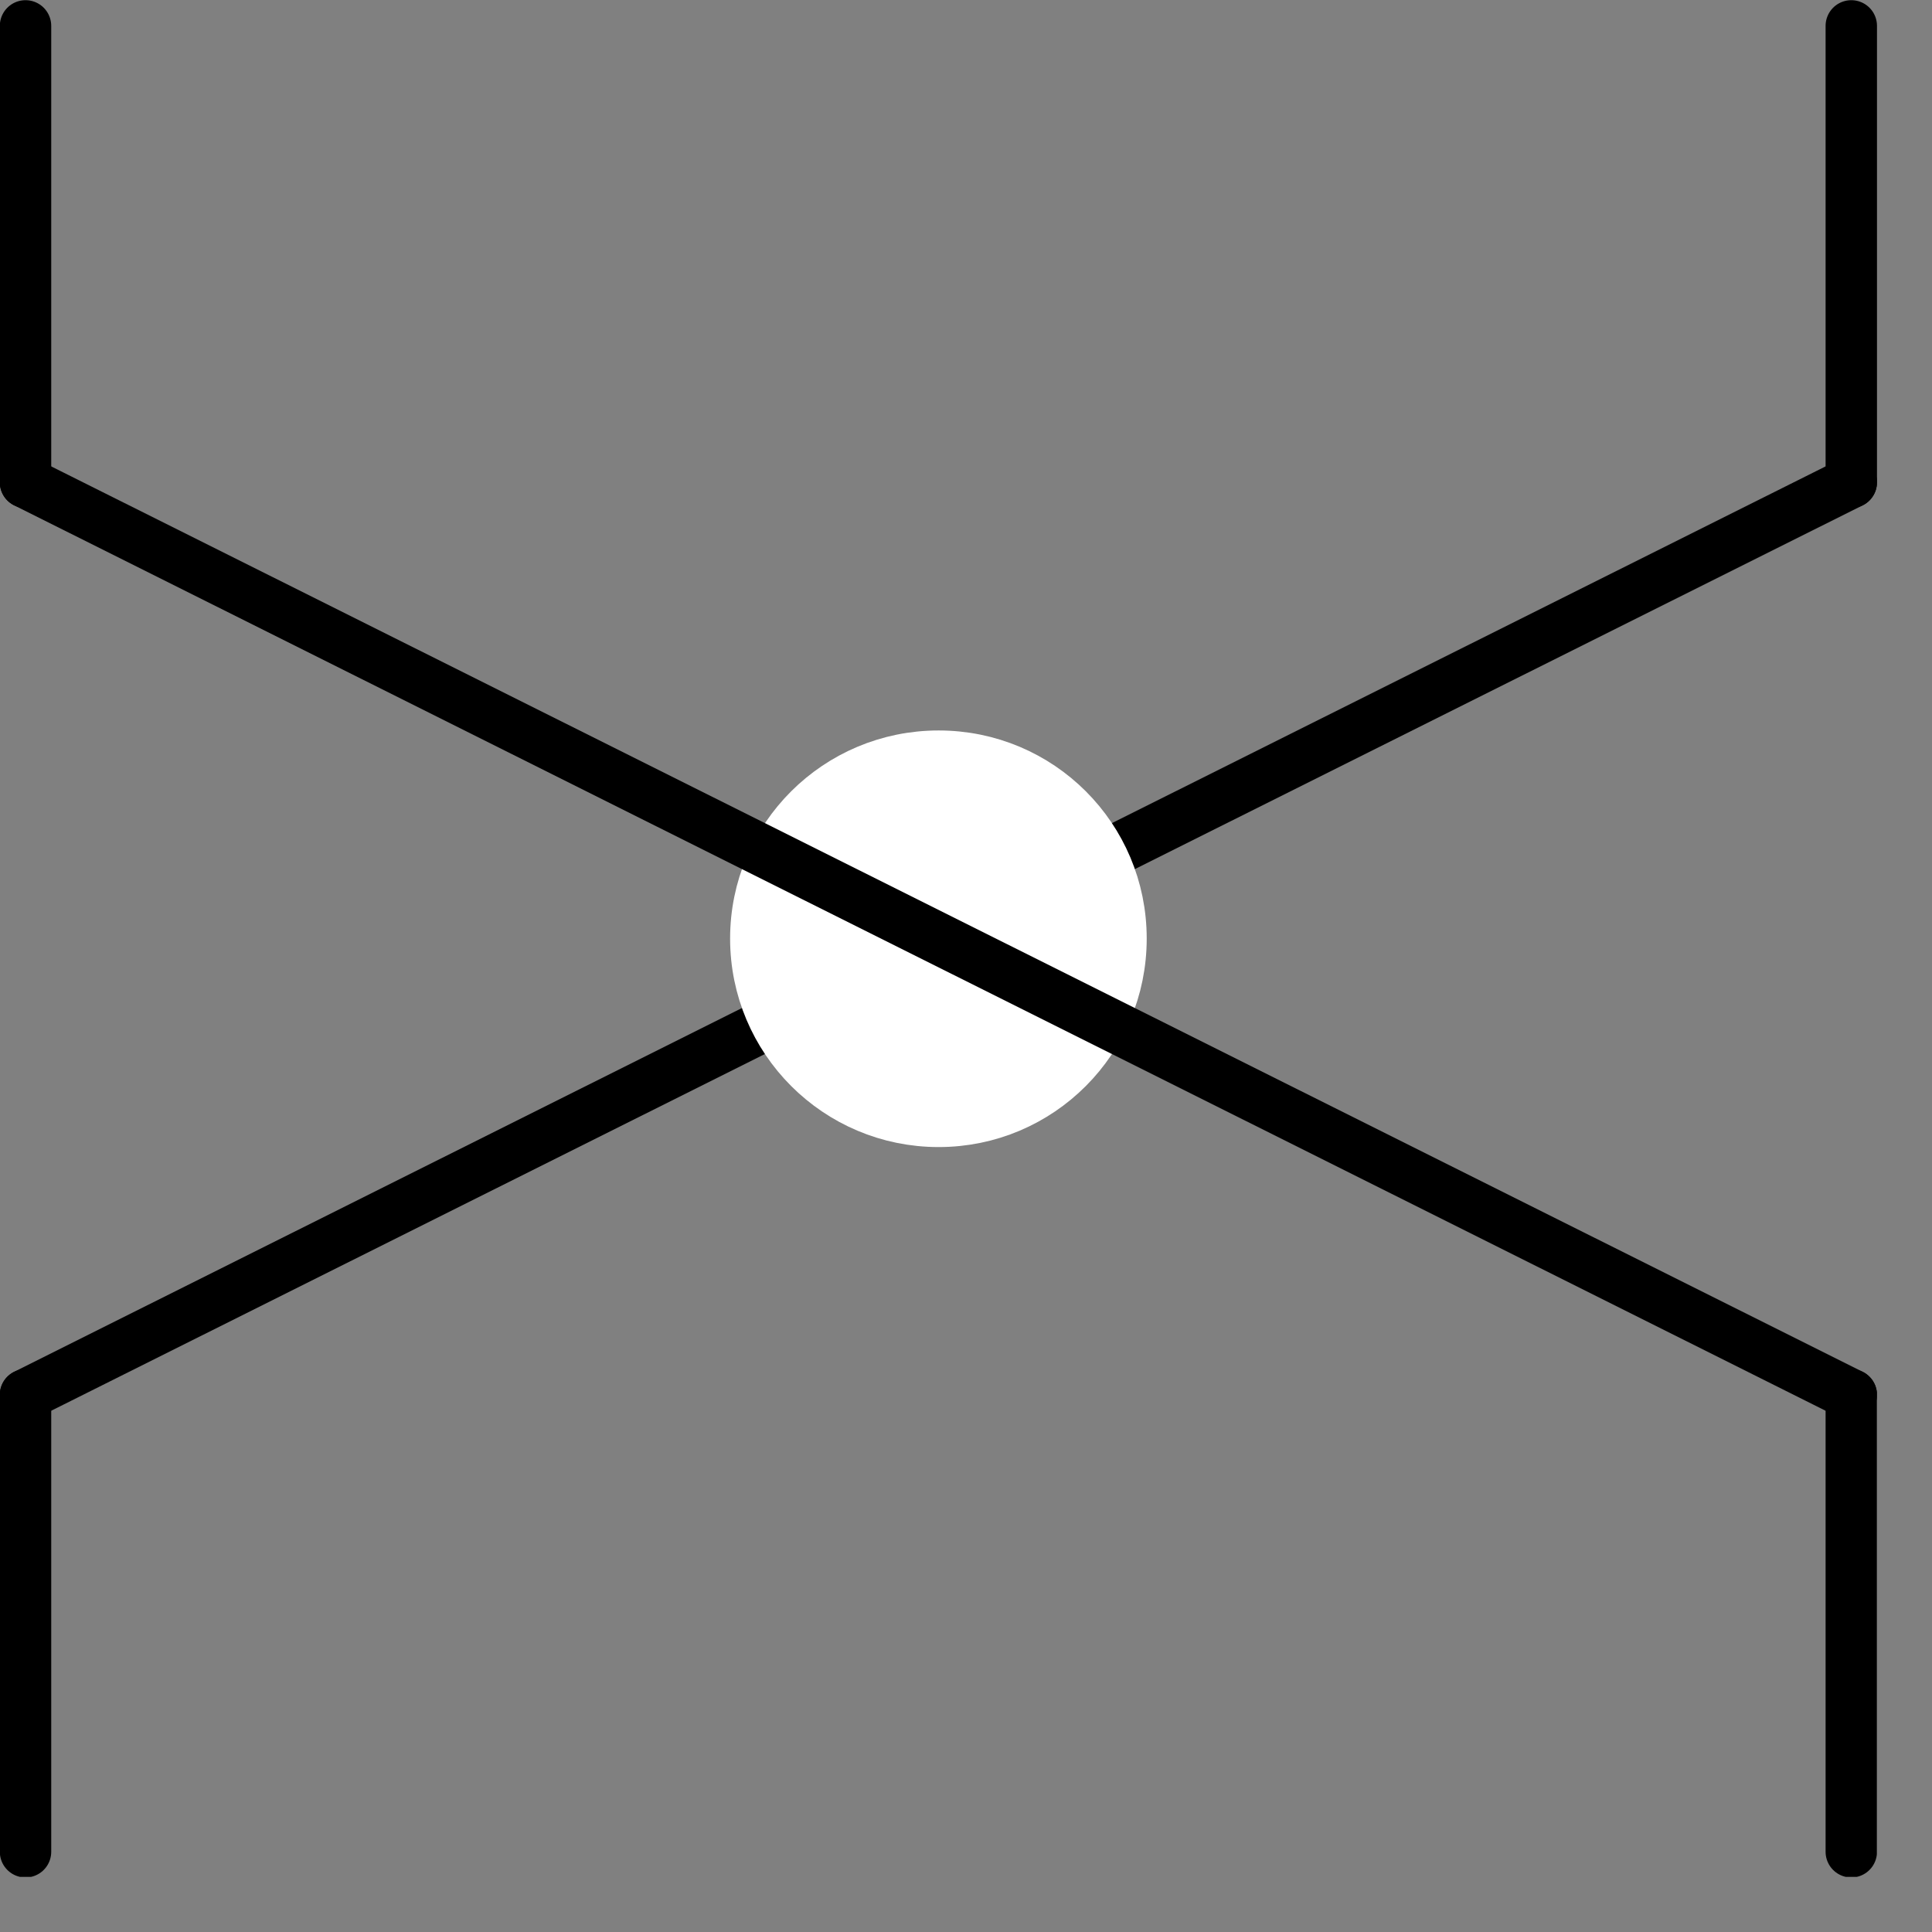 <?xml version="1.0" encoding="UTF-8"?>
<svg xmlns="http://www.w3.org/2000/svg" xmlns:xlink="http://www.w3.org/1999/xlink" width="38.859" height="38.859" viewBox="0 0 38.859 38.859" version="1.1">
<rect x="0" y="0" width="38.859" height="38.859" fill="#808080" stroke="none"/>
<defs>
<clipPath id="clip1">
  <path d="M 0 27 L 2 27 L 2 37.75 L 0 37.75 Z M 0 27 "/>
</clipPath>
<clipPath id="clip2">
  <path d="M 36 0 L 37.75 0 L 37.75 10.668 L 36 10.668 Z M 36 0 "/>
</clipPath>
<clipPath id="clip3">
  <path d="M 36 27 L 37.75 27 L 37.75 37.75 L 36 37.75 Z M 36 27 "/>
</clipPath>
<clipPath id="clip4">
  <path d="M 0 9 L 37.75 9 L 37.75 29 L 0 29 Z M 0 9 "/>
</clipPath>
<clipPath id="clip5">
  <path d="M 0 9 L 37.75 9 L 37.75 29 L 0 29 Z M 0 9 "/>
</clipPath>
</defs>
<g id="surface1">
<path style="fill:none;stroke-width:0.399;stroke-linecap:round;stroke-linejoin:round;stroke:rgb(0%,0%,0%);stroke-opacity:1;stroke-miterlimit:10;" d="M -0.001 -0.001 L -0.001 -3.544 " transform="matrix(2.591,0,0,-2.591,0.516,0.518)"/>
<g clip-path="url(#clip1)" clip-rule="nonzero">
<path style="fill:none;stroke-width:0.399;stroke-linecap:round;stroke-linejoin:round;stroke:rgb(0%,0%,0%);stroke-opacity:1;stroke-miterlimit:10;" d="M -0.001 -10.628 L -0.001 -14.175 " transform="matrix(2.591,0,0,-2.591,0.516,0.518)"/>
</g>
<g clip-path="url(#clip2)" clip-rule="nonzero">
<path style="fill:none;stroke-width:0.399;stroke-linecap:round;stroke-linejoin:round;stroke:rgb(0%,0%,0%);stroke-opacity:1;stroke-miterlimit:10;" d="M 14.172 -0.001 L 14.172 -3.544 " transform="matrix(2.591,0,0,-2.591,0.516,0.518)"/>
</g>
<g clip-path="url(#clip3)" clip-rule="nonzero">
<path style="fill:none;stroke-width:0.399;stroke-linecap:round;stroke-linejoin:round;stroke:rgb(0%,0%,0%);stroke-opacity:1;stroke-miterlimit:10;" d="M 14.172 -10.628 L 14.172 -14.175 " transform="matrix(2.591,0,0,-2.591,0.516,0.518)"/>
</g>
<g clip-path="url(#clip4)" clip-rule="nonzero">
<path style="fill:none;stroke-width:0.399;stroke-linecap:round;stroke-linejoin:round;stroke:rgb(0%,0%,0%);stroke-opacity:1;stroke-miterlimit:10;" d="M 14.172 -3.544 L -0.001 -10.628 " transform="matrix(2.591,0,0,-2.591,0.516,0.518)"/>
</g>
<path style="fill-rule:nonzero;fill:rgb(100%,100%,100%);fill-opacity:1;stroke-width:0.399;stroke-linecap:round;stroke-linejoin:round;stroke:rgb(100%,100%,100%);stroke-opacity:1;stroke-miterlimit:10;" d="M 8.503 -7.086 C 8.503 -7.87 7.871 -8.505 7.087 -8.505 C 6.303 -8.505 5.668 -7.87 5.668 -7.086 C 5.668 -6.302 6.303 -5.67 7.087 -5.67 C 7.871 -5.67 8.503 -6.302 8.503 -7.086 Z M 8.503 -7.086 " transform="matrix(2.591,0,0,-2.591,0.516,0.518)"/>
<g clip-path="url(#clip5)" clip-rule="nonzero">
<path style="fill:none;stroke-width:0.399;stroke-linecap:round;stroke-linejoin:round;stroke:rgb(0%,0%,0%);stroke-opacity:1;stroke-miterlimit:10;" d="M -0.001 -3.544 L 14.172 -10.628 " transform="matrix(2.591,0,0,-2.591,0.516,0.518)"/>
</g>
</g>
</svg>
